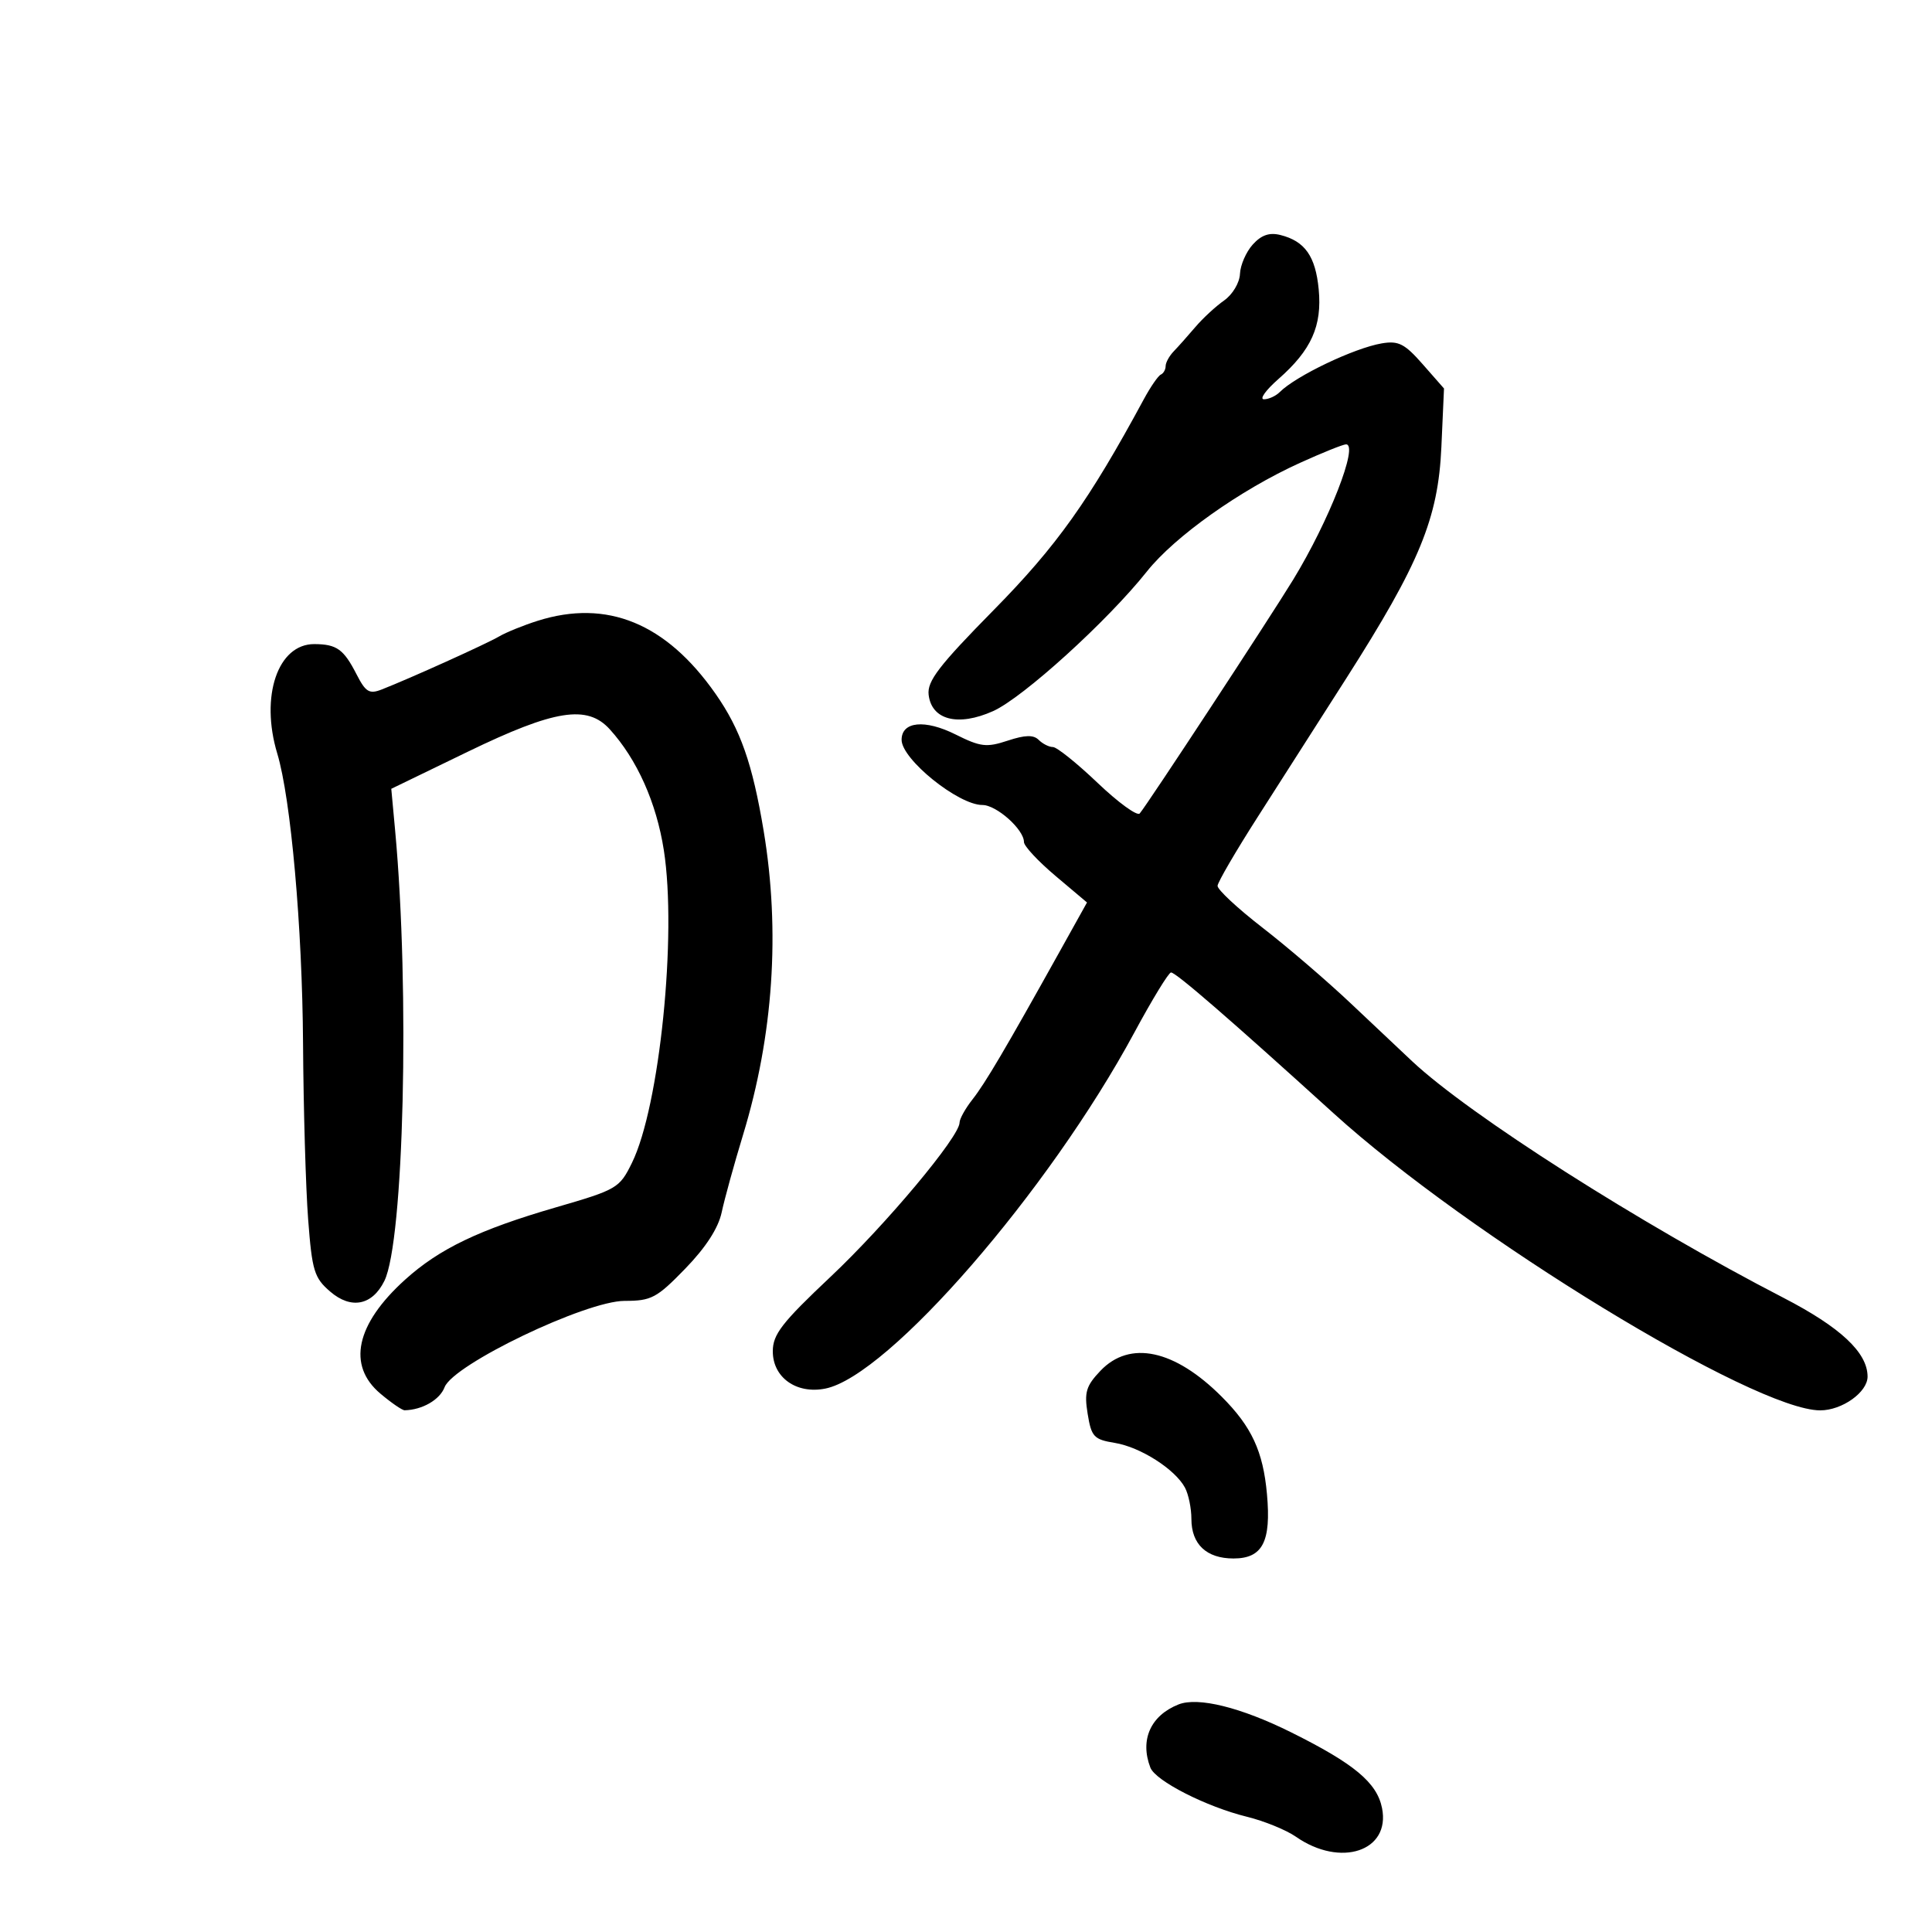 <svg xmlns="http://www.w3.org/2000/svg" width="300" height="300" viewBox="0 0 300 300" version="1.1">
	<path d="M 194.532 37.965 C 193.497 39.108, 192.602 41.160, 192.542 42.526 C 192.482 43.911, 191.391 45.739, 190.074 46.661 C 188.776 47.570, 186.766 49.428, 185.607 50.790 C 184.448 52.152, 182.938 53.849, 182.250 54.562 C 181.563 55.274, 181 56.302, 181 56.845 C 181 57.389, 180.662 57.983, 180.250 58.167 C 179.838 58.350, 178.649 60.075, 177.609 62 C 169.098 77.752, 164.097 84.774, 154.309 94.717 C 145.792 103.369, 143.951 105.767, 144.198 107.880 C 144.657 111.807, 148.771 112.854, 154.199 110.425 C 158.847 108.345, 171.975 96.429, 178.089 88.740 C 182.416 83.298, 192.574 76.089, 201.843 71.880 C 205.332 70.296, 208.558 69, 209.013 69 C 211.016 69, 206.381 80.872, 200.812 90 C 197.177 95.959, 178.125 124.984, 176.975 126.314 C 176.588 126.762, 173.644 124.625, 170.434 121.564 C 167.223 118.504, 164.102 116, 163.498 116 C 162.894 116, 161.901 115.501, 161.292 114.892 C 160.481 114.081, 159.188 114.113, 156.472 115.009 C 153.184 116.094, 152.259 115.985, 148.383 114.049 C 143.612 111.666, 140 112.024, 140 114.880 C 140 117.900, 148.803 125, 152.548 125 C 154.740 125, 159 128.800, 159 130.755 C 159 131.374, 161.203 133.738, 163.895 136.009 L 168.790 140.136 164.512 147.818 C 156.094 162.932, 152.986 168.203, 151.008 170.717 C 149.903 172.121, 149 173.740, 149 174.316 C 149 176.493, 137.592 190.130, 128.970 198.258 C 121.401 205.394, 120 207.203, 120 209.835 C 120 213.906, 123.679 216.514, 128.158 215.618 C 137.954 213.659, 162.867 184.957, 176.136 160.342 C 178.906 155.204, 181.471 151.002, 181.836 151.003 C 182.608 151.007, 190.987 158.267, 207.075 172.870 C 228.055 191.914, 272.425 219, 282.641 219 C 286.047 219, 290.004 216.176, 289.996 213.750 C 289.985 210.020, 285.788 206.093, 276.916 201.511 C 254.690 190.031, 228.267 173.199, 219.285 164.799 C 217.753 163.366, 213.481 159.338, 209.792 155.847 C 206.103 152.356, 199.915 147.047, 196.042 144.049 C 192.169 141.050, 189.028 138.125, 189.062 137.549 C 189.096 136.972, 191.909 132.149, 195.312 126.832 C 198.715 121.515, 204.897 111.840, 209.050 105.332 C 220.457 87.454, 223.321 80.487, 223.817 69.413 L 224.224 60.325 220.921 56.563 C 218.116 53.368, 217.156 52.879, 214.559 53.320 C 210.282 54.047, 201.233 58.367, 198.716 60.884 C 198.102 61.498, 196.999 62, 196.265 62 C 195.531 62, 196.544 60.583, 198.516 58.852 C 203.628 54.363, 205.313 50.607, 204.766 44.918 C 204.273 39.786, 202.623 37.446, 198.827 36.493 C 197.115 36.063, 195.865 36.492, 194.532 37.965 M 83.500 96.394 C 81.300 97.087, 78.600 98.183, 77.500 98.829 C 75.534 99.983, 63.649 105.351, 59.261 107.067 C 57.350 107.814, 56.779 107.469, 55.371 104.721 C 53.366 100.808, 52.291 100.035, 48.823 100.015 C 43.133 99.983, 40.373 108.113, 43.053 117.007 C 45.168 124.026, 46.940 143.949, 47.056 162 C 47.121 172.175, 47.478 184.481, 47.849 189.347 C 48.459 197.346, 48.788 198.421, 51.275 200.560 C 54.523 203.354, 57.808 202.706, 59.684 198.901 C 62.715 192.752, 63.649 153.789, 61.359 128.993 L 60.758 122.485 72.629 116.733 C 86.142 110.186, 91.191 109.388, 94.690 113.250 C 98.925 117.923, 101.925 124.630, 103.079 132.008 C 105.141 145.190, 102.427 171.816, 98.129 180.565 C 96.196 184.501, 95.822 184.720, 86.316 187.480 C 74.398 190.941, 68.218 193.905, 62.899 198.710 C 55.247 205.623, 53.865 212.026, 59.077 216.411 C 60.769 217.835, 62.456 218.994, 62.827 218.986 C 65.568 218.931, 68.293 217.359, 69.036 215.405 C 70.381 211.867, 90.963 202, 96.999 202 C 101.149 202, 101.980 201.558, 106.412 196.989 C 109.606 193.696, 111.544 190.697, 112.065 188.239 C 112.502 186.183, 113.993 180.774, 115.380 176.220 C 120.083 160.778, 121.177 144.622, 118.578 129 C 116.843 118.575, 114.977 113.259, 111.115 107.739 C 103.440 96.769, 94.268 93.001, 83.500 96.394 M 170.876 212.856 C 168.635 215.214, 168.346 216.189, 168.891 219.544 C 169.470 223.109, 169.859 223.524, 173.102 224.052 C 177.072 224.697, 182.469 228.139, 184.002 231.004 C 184.551 232.029, 185 234.216, 185 235.863 C 185 239.797, 187.346 242, 191.536 242 C 196.055 242, 197.405 239.402, 196.733 231.996 C 196.131 225.352, 194.354 221.529, 189.705 216.877 C 182.386 209.552, 175.430 208.066, 170.876 212.856 M 183 264.665 C 178.662 266.389, 176.975 270.167, 178.625 274.465 C 179.420 276.537, 187.305 280.553, 193.627 282.107 C 196.307 282.765, 199.733 284.163, 201.240 285.213 C 208.165 290.038, 215.939 287.447, 214.602 280.760 C 213.811 276.806, 210.293 273.872, 200.500 269.001 C 192.692 265.118, 186.020 263.465, 183 264.665" stroke="none" fill="black" fill-rule="evenodd"/>
</svg>